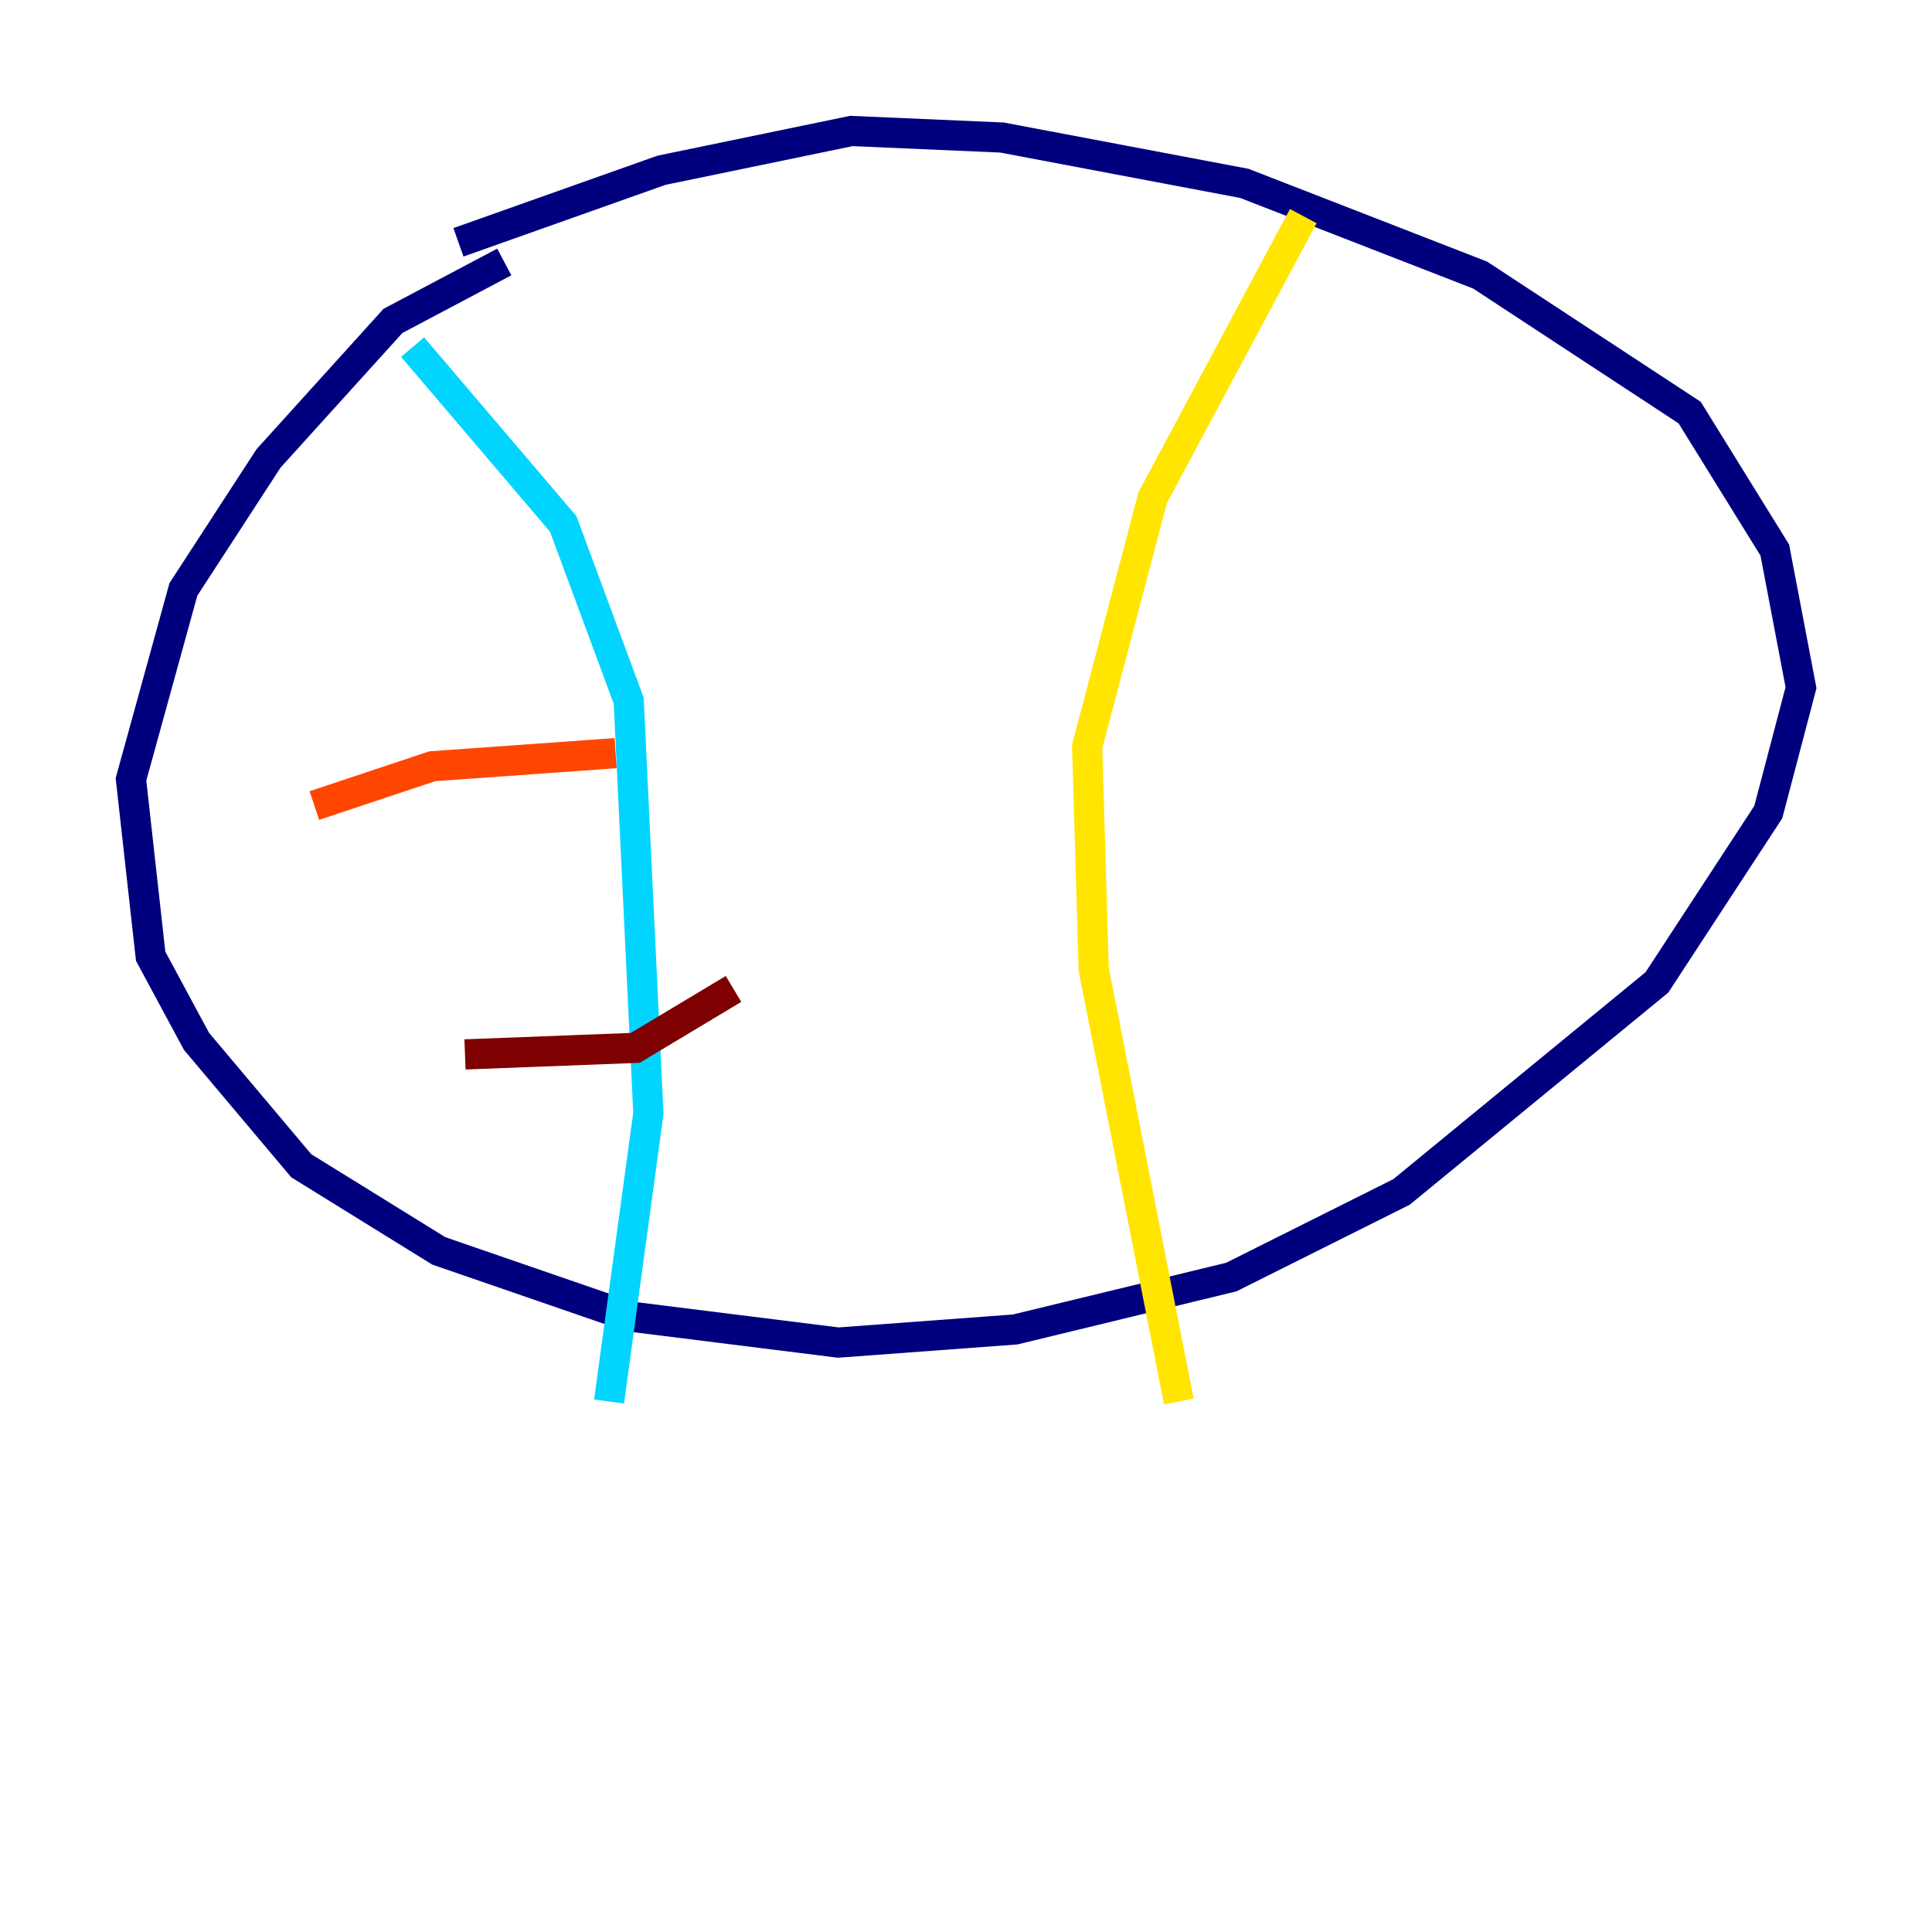 <?xml version="1.0" encoding="utf-8" ?>
<svg baseProfile="tiny" height="128" version="1.2" viewBox="0,0,128,128" width="128" xmlns="http://www.w3.org/2000/svg" xmlns:ev="http://www.w3.org/2001/xml-events" xmlns:xlink="http://www.w3.org/1999/xlink"><defs /><polyline fill="none" points="33.41,17.356 26.034,21.261 17.79,30.373 12.149,39.051 8.678,51.634 9.98,63.349 13.017,68.99 19.959,77.234 29.071,82.875 41.654,87.214 55.539,88.949 67.254,88.081 81.573,84.61 92.854,78.969 109.776,65.085 117.153,53.803 119.322,45.559 117.586,36.447 111.946,27.336 98.061,18.224 82.441,12.149 66.386,9.112 56.407,8.678 43.824,11.281 30.373,16.054" stroke="#00007f" stroke-width="2" /><polyline fill="none" points="21.261,20.827 21.261,20.827" stroke="#0028ff" stroke-width="2" /><polyline fill="none" points="27.336,22.997 37.315,34.712 41.654,46.427 42.956,73.763 40.352,92.854" stroke="#00d4ff" stroke-width="2" /><polyline fill="none" points="79.837,22.997 79.837,22.997" stroke="#7cff79" stroke-width="2" /><polyline fill="none" points="86.346,14.319 76.366,32.976 72.027,49.464 72.461,64.217 78.102,92.854" stroke="#ffe500" stroke-width="2" /><polyline fill="none" points="20.827,53.37 28.637,50.766 40.786,49.898" stroke="#ff4600" stroke-width="2" /><polyline fill="none" points="30.807,69.858 42.088,69.424 48.597,65.519" stroke="#7f0000" stroke-width="2" /></svg>